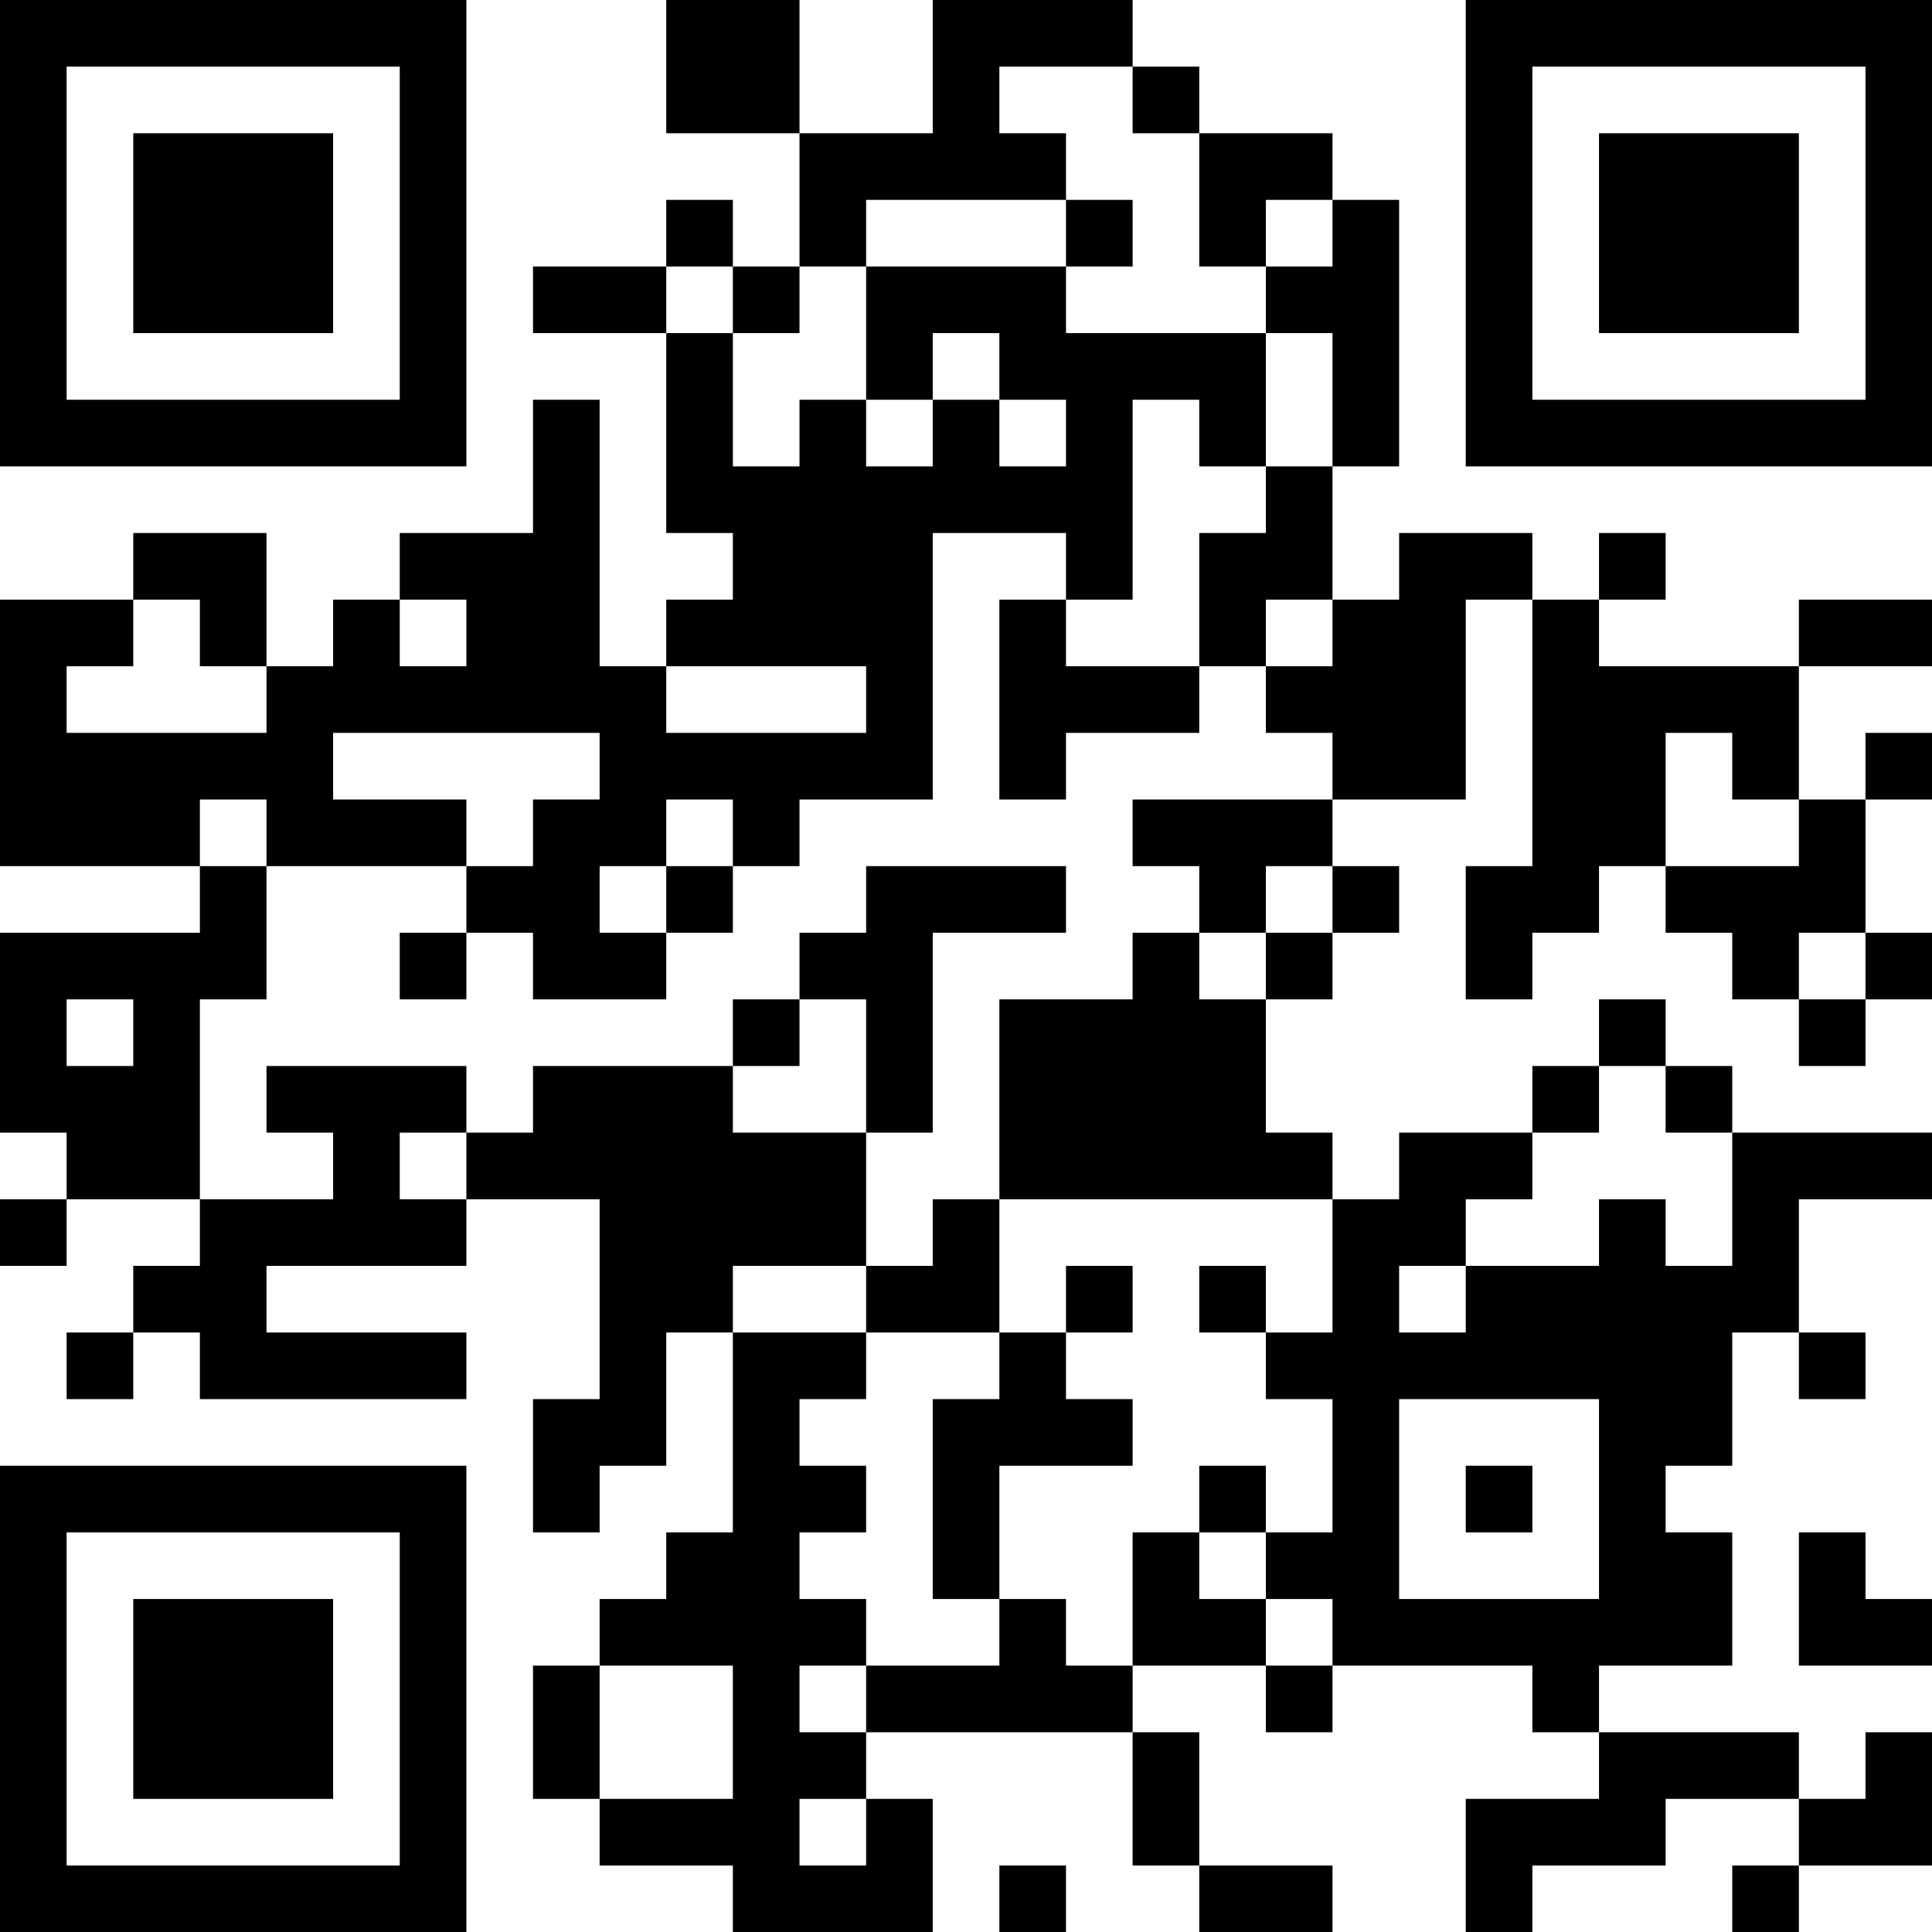 <?xml version="1.0" encoding="UTF-8"?>
<svg xmlns="http://www.w3.org/2000/svg" version="1.1" width="200" height="200" viewBox="0 0 200 200"><rect x="0" y="0" width="200" height="200" fill="#ffffff"/><g transform="scale(6.897)"><g transform="translate(0,0)"><path fill-rule="evenodd" d="M10 0L10 2L12 2L12 4L11 4L11 3L10 3L10 4L8 4L8 5L10 5L10 8L11 8L11 9L10 9L10 10L9 10L9 6L8 6L8 8L6 8L6 9L5 9L5 10L4 10L4 8L2 8L2 9L0 9L0 13L3 13L3 14L0 14L0 17L1 17L1 18L0 18L0 19L1 19L1 18L3 18L3 19L2 19L2 20L1 20L1 21L2 21L2 20L3 20L3 21L7 21L7 20L4 20L4 19L7 19L7 18L9 18L9 21L8 21L8 23L9 23L9 22L10 22L10 20L11 20L11 23L10 23L10 24L9 24L9 25L8 25L8 27L9 27L9 28L11 28L11 29L14 29L14 27L13 27L13 26L17 26L17 28L18 28L18 29L20 29L20 28L18 28L18 26L17 26L17 25L19 25L19 26L20 26L20 25L23 25L23 26L24 26L24 27L22 27L22 29L23 29L23 28L25 28L25 27L27 27L27 28L26 28L26 29L27 29L27 28L29 28L29 26L28 26L28 27L27 27L27 26L24 26L24 25L26 25L26 23L25 23L25 22L26 22L26 20L27 20L27 21L28 21L28 20L27 20L27 18L29 18L29 17L26 17L26 16L25 16L25 15L24 15L24 16L23 16L23 17L21 17L21 18L20 18L20 17L19 17L19 15L20 15L20 14L21 14L21 13L20 13L20 12L22 12L22 9L23 9L23 13L22 13L22 15L23 15L23 14L24 14L24 13L25 13L25 14L26 14L26 15L27 15L27 16L28 16L28 15L29 15L29 14L28 14L28 12L29 12L29 11L28 11L28 12L27 12L27 10L29 10L29 9L27 9L27 10L24 10L24 9L25 9L25 8L24 8L24 9L23 9L23 8L21 8L21 9L20 9L20 7L21 7L21 3L20 3L20 2L18 2L18 1L17 1L17 0L14 0L14 2L12 2L12 0ZM15 1L15 2L16 2L16 3L13 3L13 4L12 4L12 5L11 5L11 4L10 4L10 5L11 5L11 7L12 7L12 6L13 6L13 7L14 7L14 6L15 6L15 7L16 7L16 6L15 6L15 5L14 5L14 6L13 6L13 4L16 4L16 5L19 5L19 7L18 7L18 6L17 6L17 9L16 9L16 8L14 8L14 12L12 12L12 13L11 13L11 12L10 12L10 13L9 13L9 14L10 14L10 15L8 15L8 14L7 14L7 13L8 13L8 12L9 12L9 11L5 11L5 12L7 12L7 13L4 13L4 12L3 12L3 13L4 13L4 15L3 15L3 18L5 18L5 17L4 17L4 16L7 16L7 17L6 17L6 18L7 18L7 17L8 17L8 16L11 16L11 17L13 17L13 19L11 19L11 20L13 20L13 21L12 21L12 22L13 22L13 23L12 23L12 24L13 24L13 25L12 25L12 26L13 26L13 25L15 25L15 24L16 24L16 25L17 25L17 23L18 23L18 24L19 24L19 25L20 25L20 24L19 24L19 23L20 23L20 21L19 21L19 20L20 20L20 18L15 18L15 15L17 15L17 14L18 14L18 15L19 15L19 14L20 14L20 13L19 13L19 14L18 14L18 13L17 13L17 12L20 12L20 11L19 11L19 10L20 10L20 9L19 9L19 10L18 10L18 8L19 8L19 7L20 7L20 5L19 5L19 4L20 4L20 3L19 3L19 4L18 4L18 2L17 2L17 1ZM16 3L16 4L17 4L17 3ZM2 9L2 10L1 10L1 11L4 11L4 10L3 10L3 9ZM6 9L6 10L7 10L7 9ZM15 9L15 12L16 12L16 11L18 11L18 10L16 10L16 9ZM10 10L10 11L13 11L13 10ZM25 11L25 13L27 13L27 12L26 12L26 11ZM10 13L10 14L11 14L11 13ZM13 13L13 14L12 14L12 15L11 15L11 16L12 16L12 15L13 15L13 17L14 17L14 14L16 14L16 13ZM6 14L6 15L7 15L7 14ZM27 14L27 15L28 15L28 14ZM1 15L1 16L2 16L2 15ZM24 16L24 17L23 17L23 18L22 18L22 19L21 19L21 20L22 20L22 19L24 19L24 18L25 18L25 19L26 19L26 17L25 17L25 16ZM14 18L14 19L13 19L13 20L15 20L15 21L14 21L14 24L15 24L15 22L17 22L17 21L16 21L16 20L17 20L17 19L16 19L16 20L15 20L15 18ZM18 19L18 20L19 20L19 19ZM21 21L21 24L24 24L24 21ZM18 22L18 23L19 23L19 22ZM22 22L22 23L23 23L23 22ZM27 23L27 25L29 25L29 24L28 24L28 23ZM9 25L9 27L11 27L11 25ZM12 27L12 28L13 28L13 27ZM15 28L15 29L16 29L16 28ZM0 0L0 7L7 7L7 0ZM1 1L1 6L6 6L6 1ZM2 2L2 5L5 5L5 2ZM22 0L22 7L29 7L29 0ZM23 1L23 6L28 6L28 1ZM24 2L24 5L27 5L27 2ZM0 22L0 29L7 29L7 22ZM1 23L1 28L6 28L6 23ZM2 24L2 27L5 27L5 24Z" fill="#000000"/></g></g></svg>
